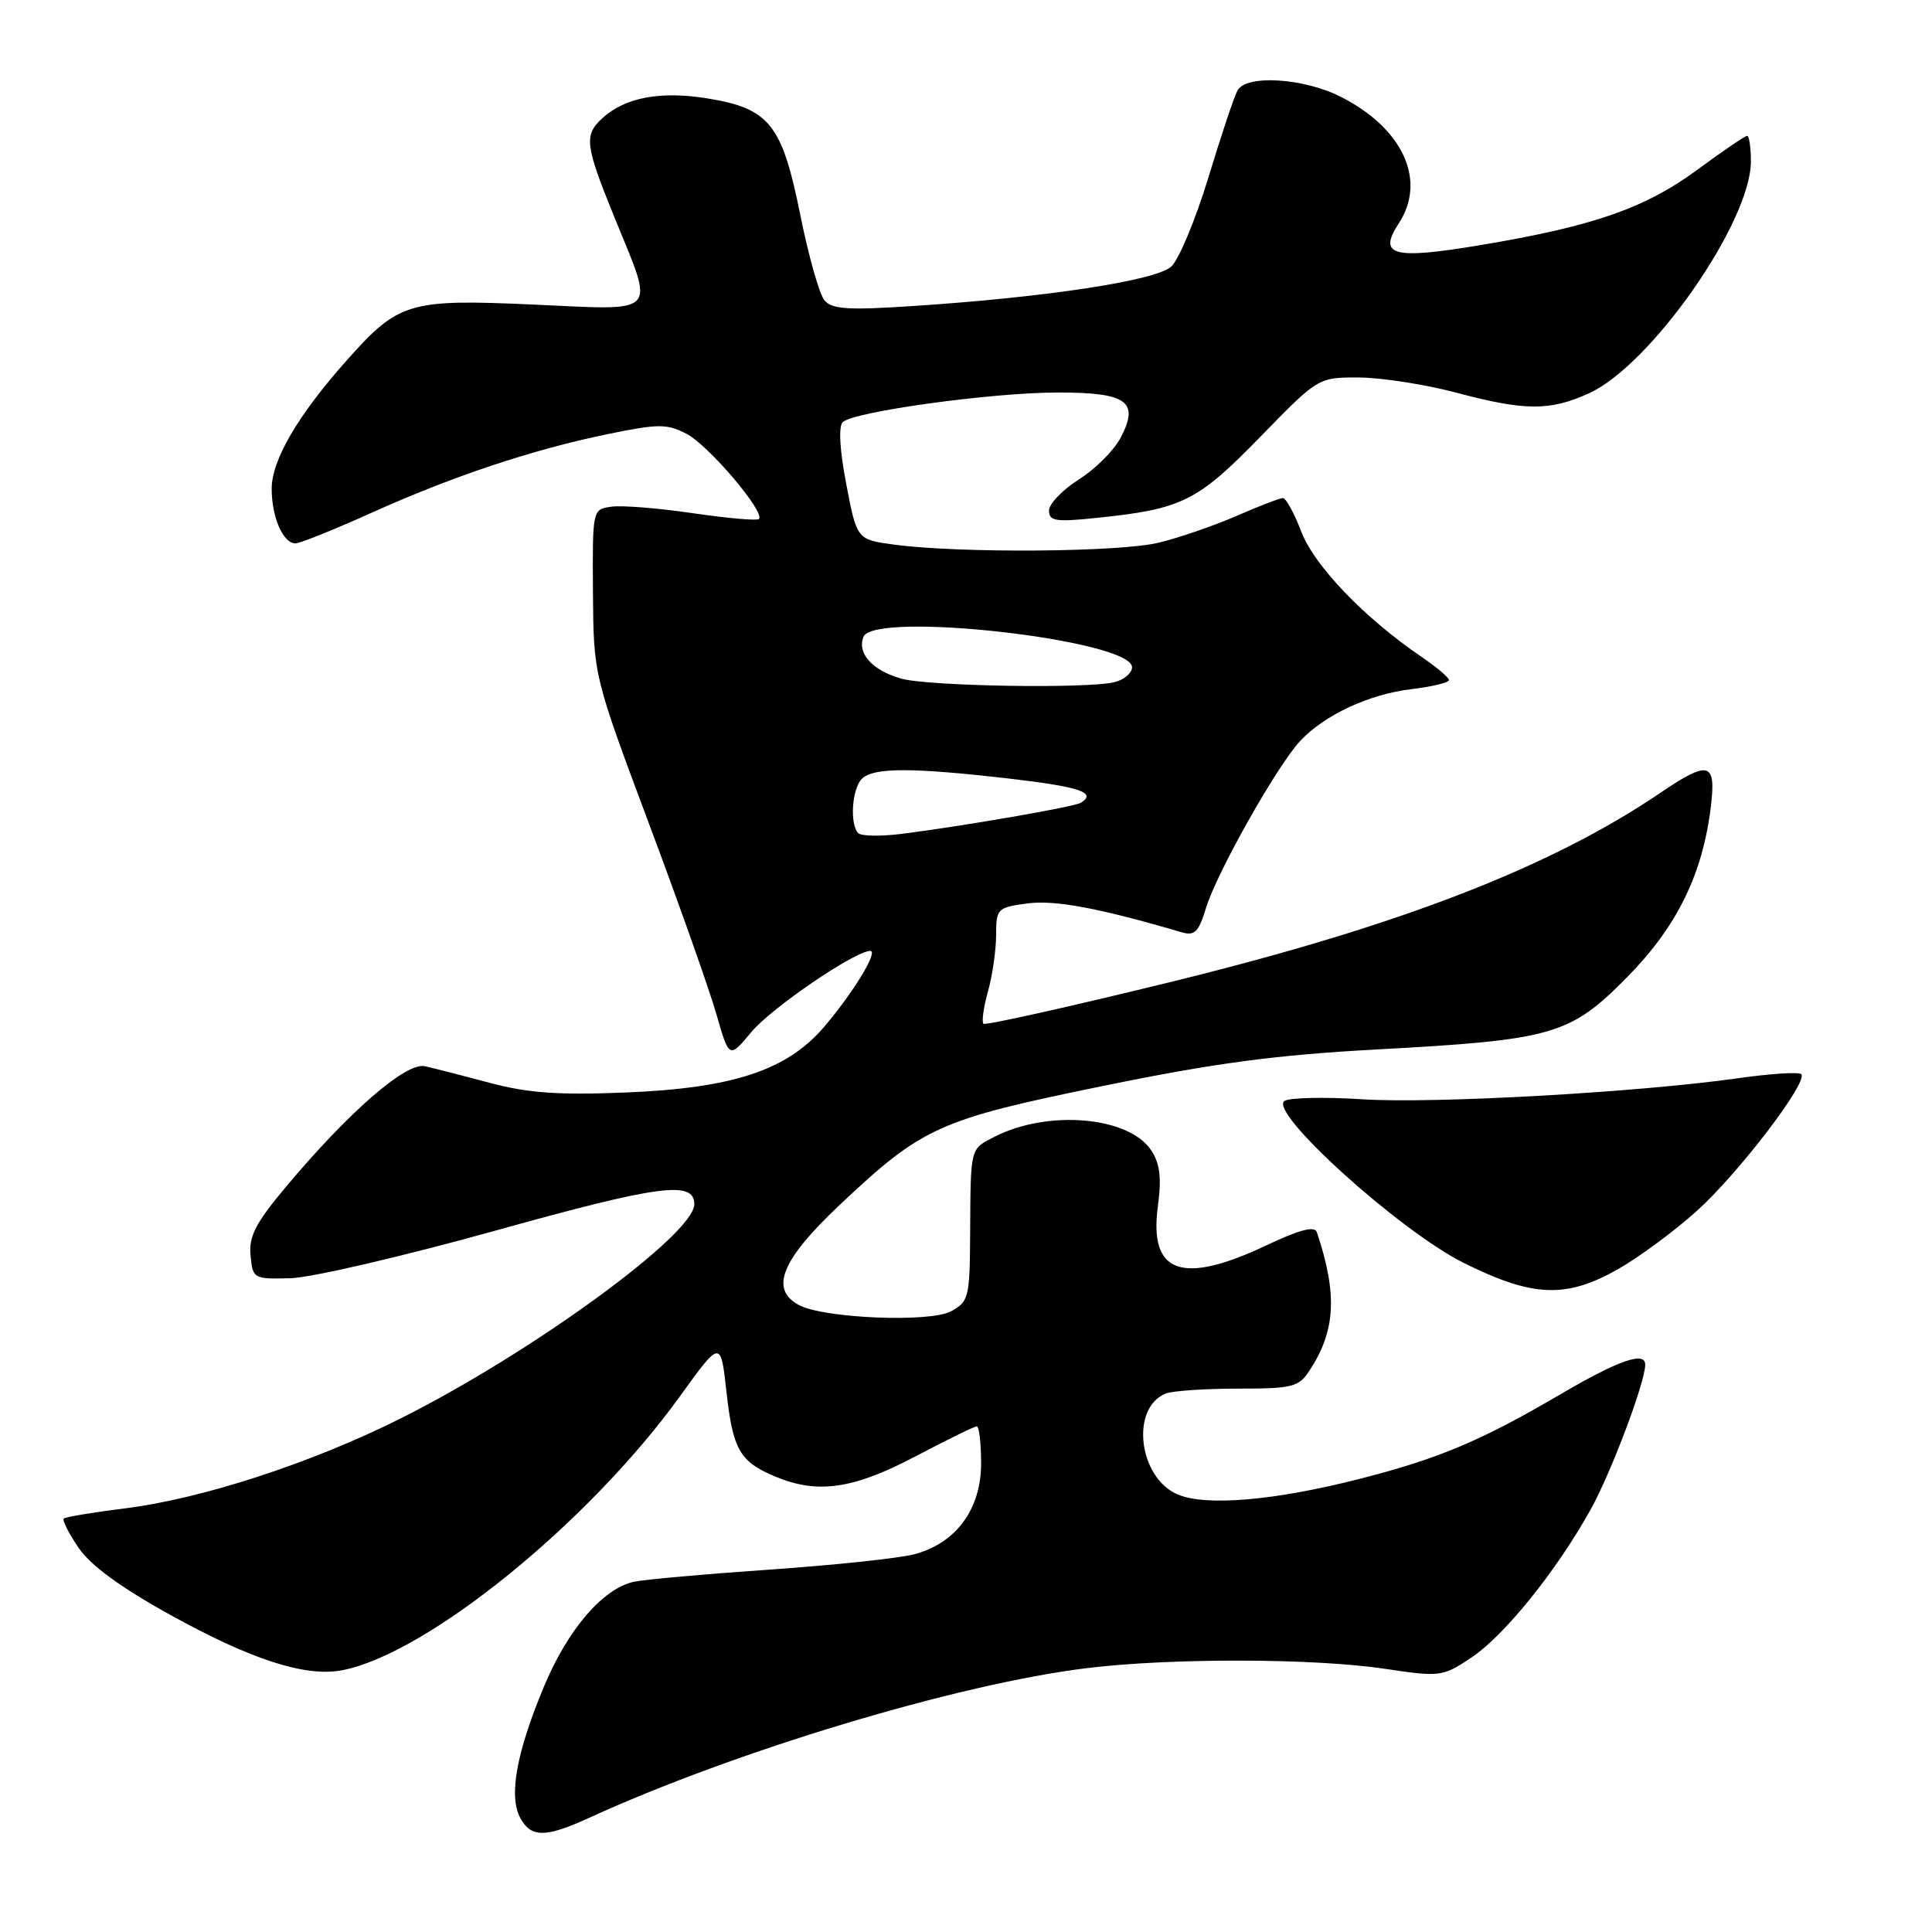 <?xml version="1.0" encoding="UTF-8" standalone="no"?>
<!DOCTYPE svg PUBLIC "-//W3C//DTD SVG 1.1//EN" "http://www.w3.org/Graphics/SVG/1.1/DTD/svg11.dtd" >
<svg xmlns="http://www.w3.org/2000/svg" xmlns:xlink="http://www.w3.org/1999/xlink" version="1.1" viewBox="0 0 256 256">
 <g >
 <path fill="currentColor"
d=" M 78.00 240.90 C 97.45 232.00 126.84 223.15 143.97 221.04 C 155.08 219.68 174.00 219.71 183.47 221.12 C 190.82 222.22 191.14 222.18 194.92 219.67 C 199.30 216.77 206.21 208.21 210.78 200.00 C 213.47 195.16 218.00 183.15 218.00 180.83 C 218.00 179.00 214.48 180.23 206.68 184.80 C 196.27 190.91 190.56 193.31 180.15 195.96 C 168.92 198.83 159.88 199.61 156.09 198.04 C 150.84 195.86 149.73 186.47 154.51 184.64 C 155.42 184.29 159.72 184.00 164.06 184.00 C 171.27 184.00 172.09 183.79 173.51 181.62 C 176.99 176.32 177.24 171.50 174.49 163.27 C 174.20 162.41 172.21 162.93 167.79 165.02 C 156.61 170.31 152.24 168.75 153.42 159.89 C 153.93 156.08 153.71 154.20 152.55 152.44 C 149.60 147.93 138.86 147.00 131.75 150.64 C 128.53 152.29 128.61 151.95 128.55 163.45 C 128.50 171.96 128.37 172.48 126.00 173.76 C 123.20 175.27 109.16 174.69 105.87 172.93 C 101.95 170.83 103.53 166.95 111.25 159.67 C 122.23 149.32 124.37 148.35 146.09 143.91 C 160.94 140.86 169.00 139.79 182.40 139.06 C 205.85 137.79 208.04 137.15 215.64 129.44 C 222.24 122.74 225.65 115.76 226.71 106.76 C 227.40 100.96 226.41 100.71 220.00 105.06 C 205.48 114.91 185.50 122.64 155.56 130.01 C 141.92 133.36 130.56 135.90 130.31 135.65 C 130.06 135.39 130.33 133.46 130.92 131.34 C 131.51 129.23 131.99 125.87 131.99 123.88 C 132.00 120.40 132.15 120.24 136.14 119.71 C 139.76 119.22 145.65 120.32 156.57 123.53 C 158.30 124.04 158.83 123.51 159.80 120.32 C 161.20 115.68 169.20 101.49 172.27 98.19 C 175.51 94.73 181.42 91.97 187.07 91.31 C 189.78 90.98 192.00 90.45 191.99 90.11 C 191.99 89.77 190.33 88.38 188.31 87.00 C 180.83 81.92 174.15 74.96 172.43 70.46 C 171.50 68.01 170.40 66.00 169.99 66.00 C 169.58 66.00 166.83 67.06 163.87 68.35 C 160.92 69.64 156.28 71.24 153.57 71.90 C 148.44 73.17 127.19 73.33 118.52 72.17 C 113.54 71.50 113.54 71.50 112.14 64.18 C 111.27 59.69 111.09 56.51 111.66 55.94 C 113.05 54.55 131.42 52.01 140.13 52.01 C 149.32 52.00 150.99 53.18 148.53 57.93 C 147.66 59.63 145.16 62.14 142.97 63.52 C 140.79 64.90 139.00 66.76 139.00 67.65 C 139.00 69.05 139.88 69.19 145.25 68.63 C 156.63 67.46 158.64 66.46 166.96 57.92 C 174.67 50.00 174.67 50.00 180.08 50.02 C 183.06 50.04 188.84 50.94 192.93 52.02 C 202.08 54.46 205.36 54.47 210.54 52.12 C 218.76 48.39 232.00 29.43 232.00 21.40 C 232.00 19.53 231.78 18.00 231.50 18.00 C 231.23 18.00 228.26 20.02 224.91 22.49 C 217.97 27.60 211.08 29.99 196.16 32.48 C 184.54 34.42 182.54 33.88 185.35 29.59 C 189.06 23.92 185.92 17.04 177.71 12.85 C 172.75 10.32 165.12 9.85 163.97 12.00 C 163.52 12.82 161.78 18.04 160.10 23.58 C 158.41 29.12 156.20 34.41 155.19 35.33 C 153.14 37.18 138.67 39.39 120.97 40.55 C 112.36 41.12 110.23 40.98 109.24 39.79 C 108.57 38.98 107.13 33.89 106.04 28.47 C 103.63 16.47 101.96 14.38 93.75 13.04 C 87.54 12.03 82.87 12.90 79.86 15.62 C 77.34 17.91 77.49 19.17 81.50 29.00 C 86.76 41.90 87.50 41.12 70.73 40.36 C 54.18 39.61 52.83 40.01 45.97 47.72 C 39.48 55.00 36.00 60.96 36.00 64.76 C 36.00 68.53 37.51 72.00 39.15 72.00 C 39.75 72.00 44.27 70.18 49.20 67.96 C 60.07 63.07 70.48 59.60 80.53 57.52 C 87.26 56.14 88.35 56.13 90.98 57.49 C 93.88 58.99 101.44 67.89 100.56 68.77 C 100.31 69.02 96.37 68.67 91.80 68.00 C 87.24 67.33 82.38 66.94 81.00 67.14 C 78.50 67.50 78.50 67.51 78.57 78.50 C 78.65 89.50 78.65 89.50 85.94 109.00 C 89.96 119.72 94.00 131.15 94.93 134.39 C 96.62 140.28 96.62 140.28 99.56 136.75 C 102.20 133.57 113.28 126.01 115.31 126.00 C 116.43 126.00 113.13 131.44 109.23 136.03 C 104.31 141.81 97.16 144.18 82.97 144.76 C 74.04 145.12 69.99 144.84 64.97 143.50 C 61.41 142.55 57.51 141.55 56.30 141.28 C 53.80 140.72 46.19 147.34 37.80 157.37 C 33.85 162.09 32.95 163.85 33.20 166.37 C 33.49 169.44 33.60 169.50 38.50 169.37 C 41.25 169.30 53.50 166.45 65.73 163.04 C 87.42 157.00 92.00 156.40 92.00 159.57 C 92.00 163.54 70.49 179.23 53.09 187.95 C 41.30 193.86 26.76 198.60 16.54 199.87 C 12.31 200.40 8.66 201.00 8.45 201.22 C 8.23 201.44 9.11 203.18 10.41 205.09 C 12.00 207.42 15.98 210.34 22.53 213.96 C 33.28 219.92 40.47 222.24 45.32 221.32 C 56.55 219.17 77.98 201.80 90.10 185.01 C 95.50 177.53 95.50 177.53 96.26 184.43 C 97.11 192.10 98.03 193.69 102.72 195.65 C 108.33 198.00 113.05 197.32 121.26 193.00 C 125.43 190.80 129.11 189.00 129.43 189.00 C 129.74 189.00 130.00 191.22 130.00 193.92 C 130.00 199.97 126.69 204.47 121.18 205.94 C 119.15 206.48 110.53 207.39 102.00 207.98 C 93.47 208.57 85.38 209.29 84.00 209.59 C 79.87 210.49 75.22 215.92 72.06 223.52 C 68.42 232.25 67.39 237.99 68.93 240.87 C 70.35 243.52 72.26 243.52 78.00 240.90 Z  M 214.52 168.10 C 217.27 166.52 221.91 163.09 224.81 160.48 C 230.35 155.50 239.65 143.32 238.67 142.33 C 238.35 142.02 234.58 142.26 230.30 142.87 C 217.14 144.74 189.99 146.27 180.49 145.66 C 175.53 145.34 170.91 145.44 170.21 145.87 C 167.95 147.27 185.41 163.07 193.91 167.32 C 203.12 171.92 207.56 172.09 214.52 168.10 Z  M 113.73 110.40 C 112.57 109.24 112.88 104.52 114.20 103.20 C 115.72 101.68 120.80 101.68 133.75 103.17 C 143.12 104.26 145.39 105.03 143.20 106.38 C 142.34 106.91 127.59 109.47 119.48 110.49 C 116.72 110.84 114.13 110.80 113.73 110.40 Z  M 119.38 89.91 C 115.56 88.81 113.56 86.58 114.41 84.39 C 115.74 80.91 150.00 84.79 150.00 88.41 C 150.00 89.16 148.99 90.04 147.75 90.37 C 144.33 91.29 122.92 90.94 119.38 89.91 Z "/>
</g>
</svg>